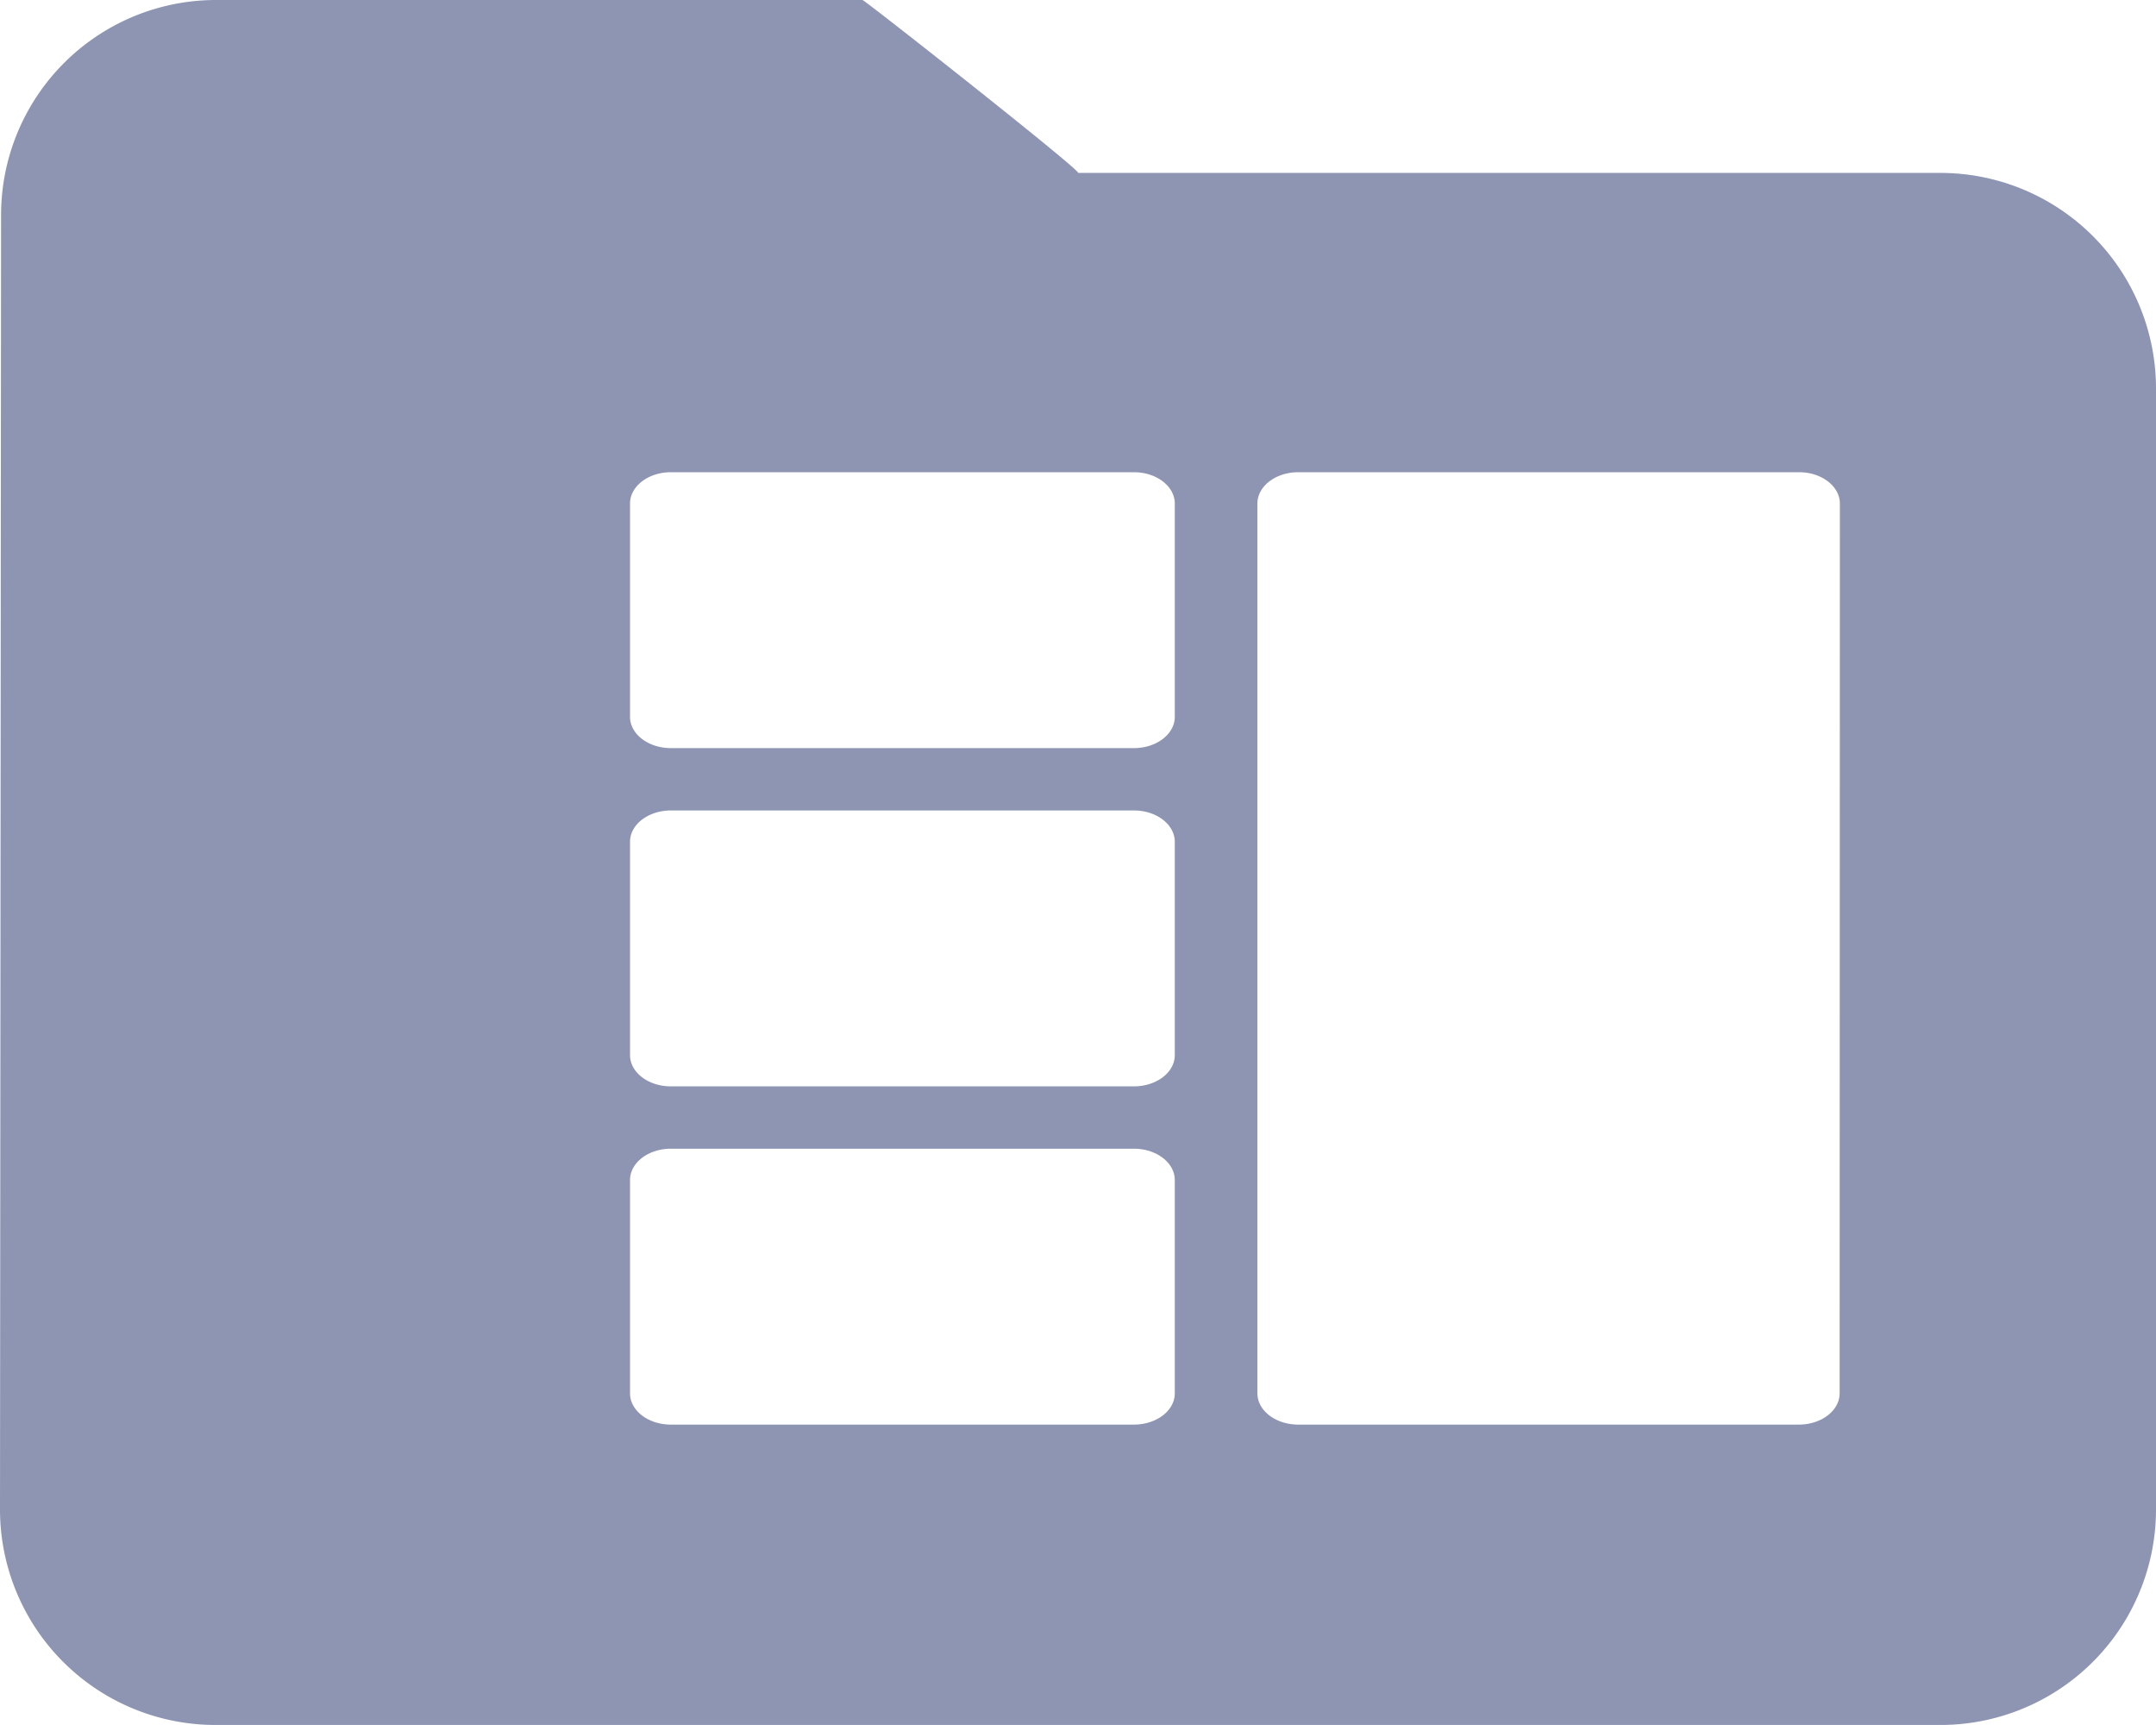 <svg xmlns="http://www.w3.org/2000/svg" viewBox="0 0 260.73 208.58"><path fill="#8e95b2" d="M234.68,20.91H130.37c.74,0-25.8-20.91-26.07-20.91H26.07A26,26,0,0,0,.13,26.06h0L0,182.51a26.06,26.06,0,0,0,26.05,26.07H234.66a26.06,26.06,0,0,0,26.07-26.05V47A26.07,26.07,0,0,0,234.68,20.91ZM142.07,168.48c0,2.09-2.21,3.78-4.94,3.78h-56c-2.73,0-4.94-1.69-4.94-3.78V142.69c0-2.09,2.21-3.79,4.94-3.79h56c2.73,0,4.94,1.7,4.94,3.79Zm0-40.9c0,2.09-2.21,3.78-4.94,3.78h-56c-2.73,0-4.94-1.69-4.94-3.78V101.79c0-2.09,2.21-3.79,4.94-3.79h56c2.73,0,4.94,1.7,4.94,3.79Zm0-40.9c0,2.08-2.21,3.78-4.94,3.78h-56c-2.73,0-4.94-1.7-4.94-3.78V60.89c0-2.09,2.21-3.79,4.94-3.79h56c2.73,0,4.94,1.7,4.94,3.79Zm80.4,81.8c0,2.09-2.21,3.78-4.93,3.78H157c-2.73,0-4.94-1.69-4.94-3.78V60.89c0-2.09,2.21-3.79,4.94-3.79h60.57c2.72,0,4.93,1.7,4.93,3.79Z"/></svg>
